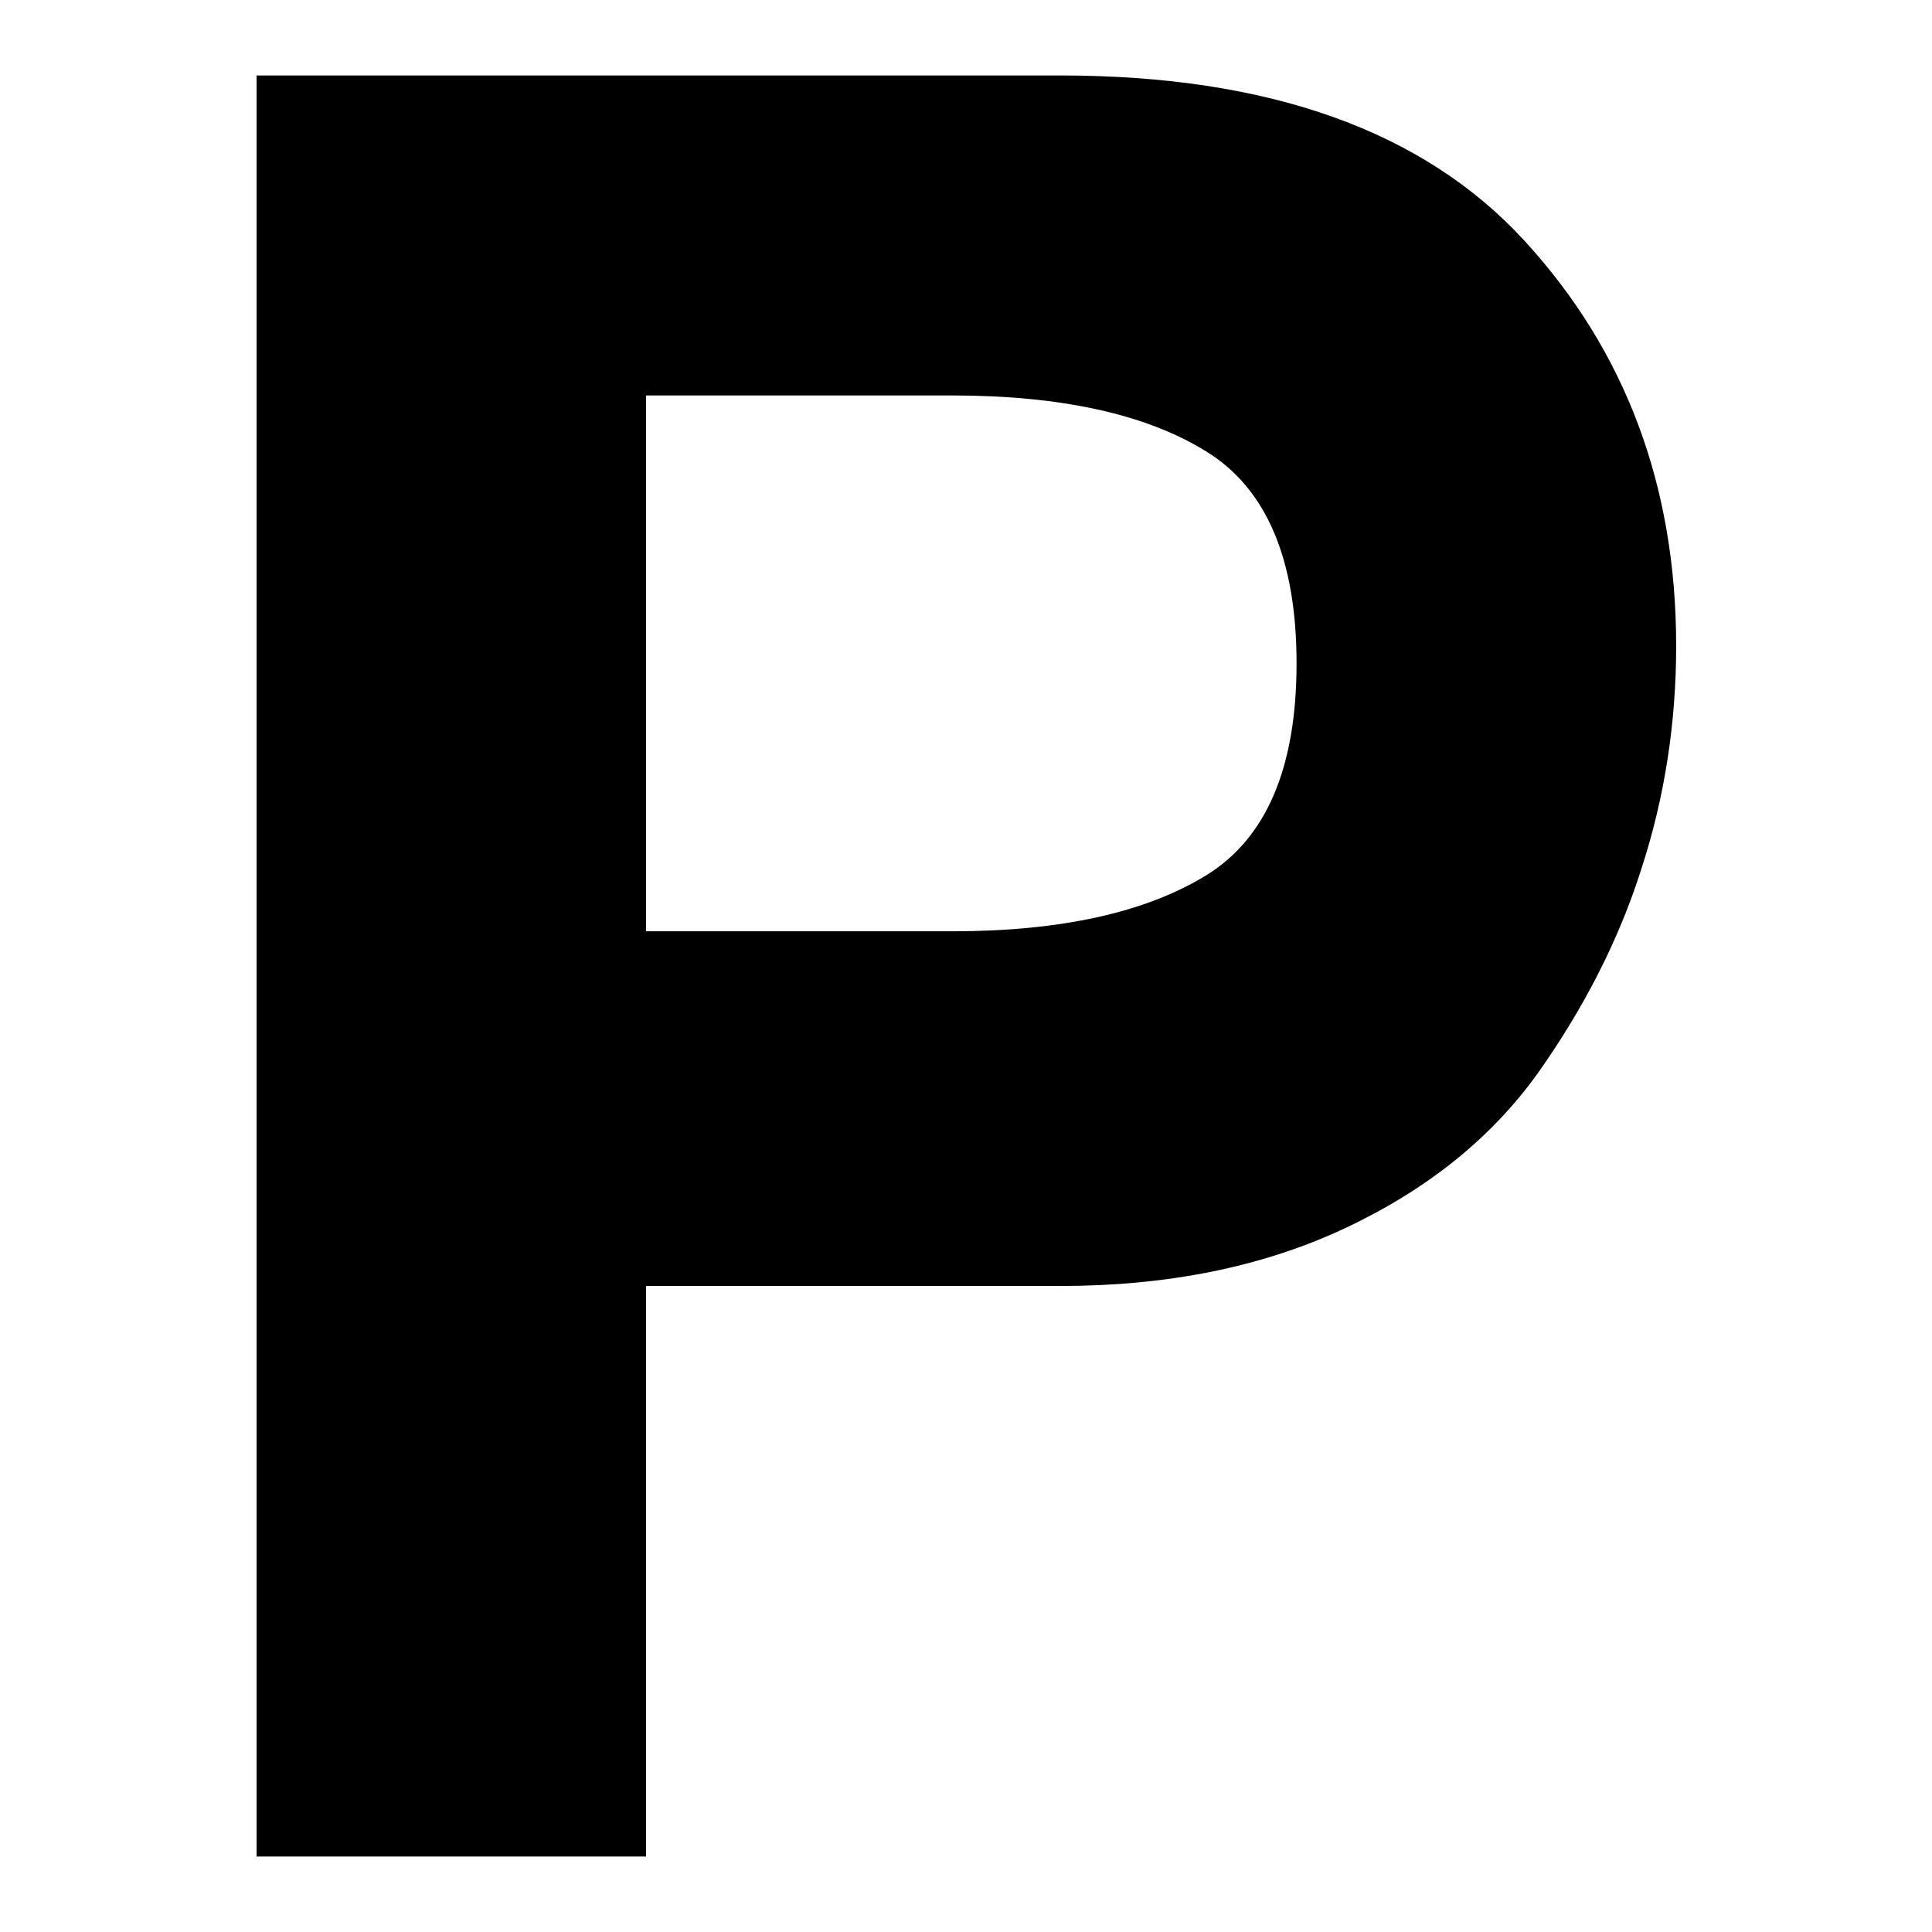 <?xml version="1.0" encoding="utf-8"?>
<!-- Svg Vector Icons : http://www.onlinewebfonts.com/icon -->
<!DOCTYPE svg PUBLIC "-//W3C//DTD SVG 1.1//EN" "http://www.w3.org/Graphics/SVG/1.1/DTD/svg11.dtd">
<svg version="1.1" xmlns="http://www.w3.org/2000/svg" xmlns:xlink="http://www.w3.org/1999/xlink" x="0px" y="0px" viewBox="0 0 256 256" enable-background="new 0 0 256 256" xml:space="preserve">
<g><g><g><g><path fill="#000000" d="M202,31.9C188.6,17.3,168.1,10,140.5,10H34v236h51.6v-75.6h54.9c14.1,0,26.7-2.5,37.6-7.6c10.9-5.1,19.4-11.9,25.6-20.5c6.1-8.6,10.8-17.7,13.8-27.2c3.1-9.5,4.6-19.4,4.6-29.5C222.1,64.4,215.4,46.5,202,31.9z M159.8,116c-8,4.9-19.2,7.4-33.6,7.4H85.6v-71h40.6c14.4,0,25.7,2.5,33.6,7.4c8,4.9,12,14.3,12,28.1C171.8,101.7,167.8,111.1,159.8,116z"/></g></g><g></g><g></g><g></g><g></g><g></g><g></g><g></g><g></g><g></g><g></g><g></g><g></g><g></g><g></g><g></g></g></g>
</svg>